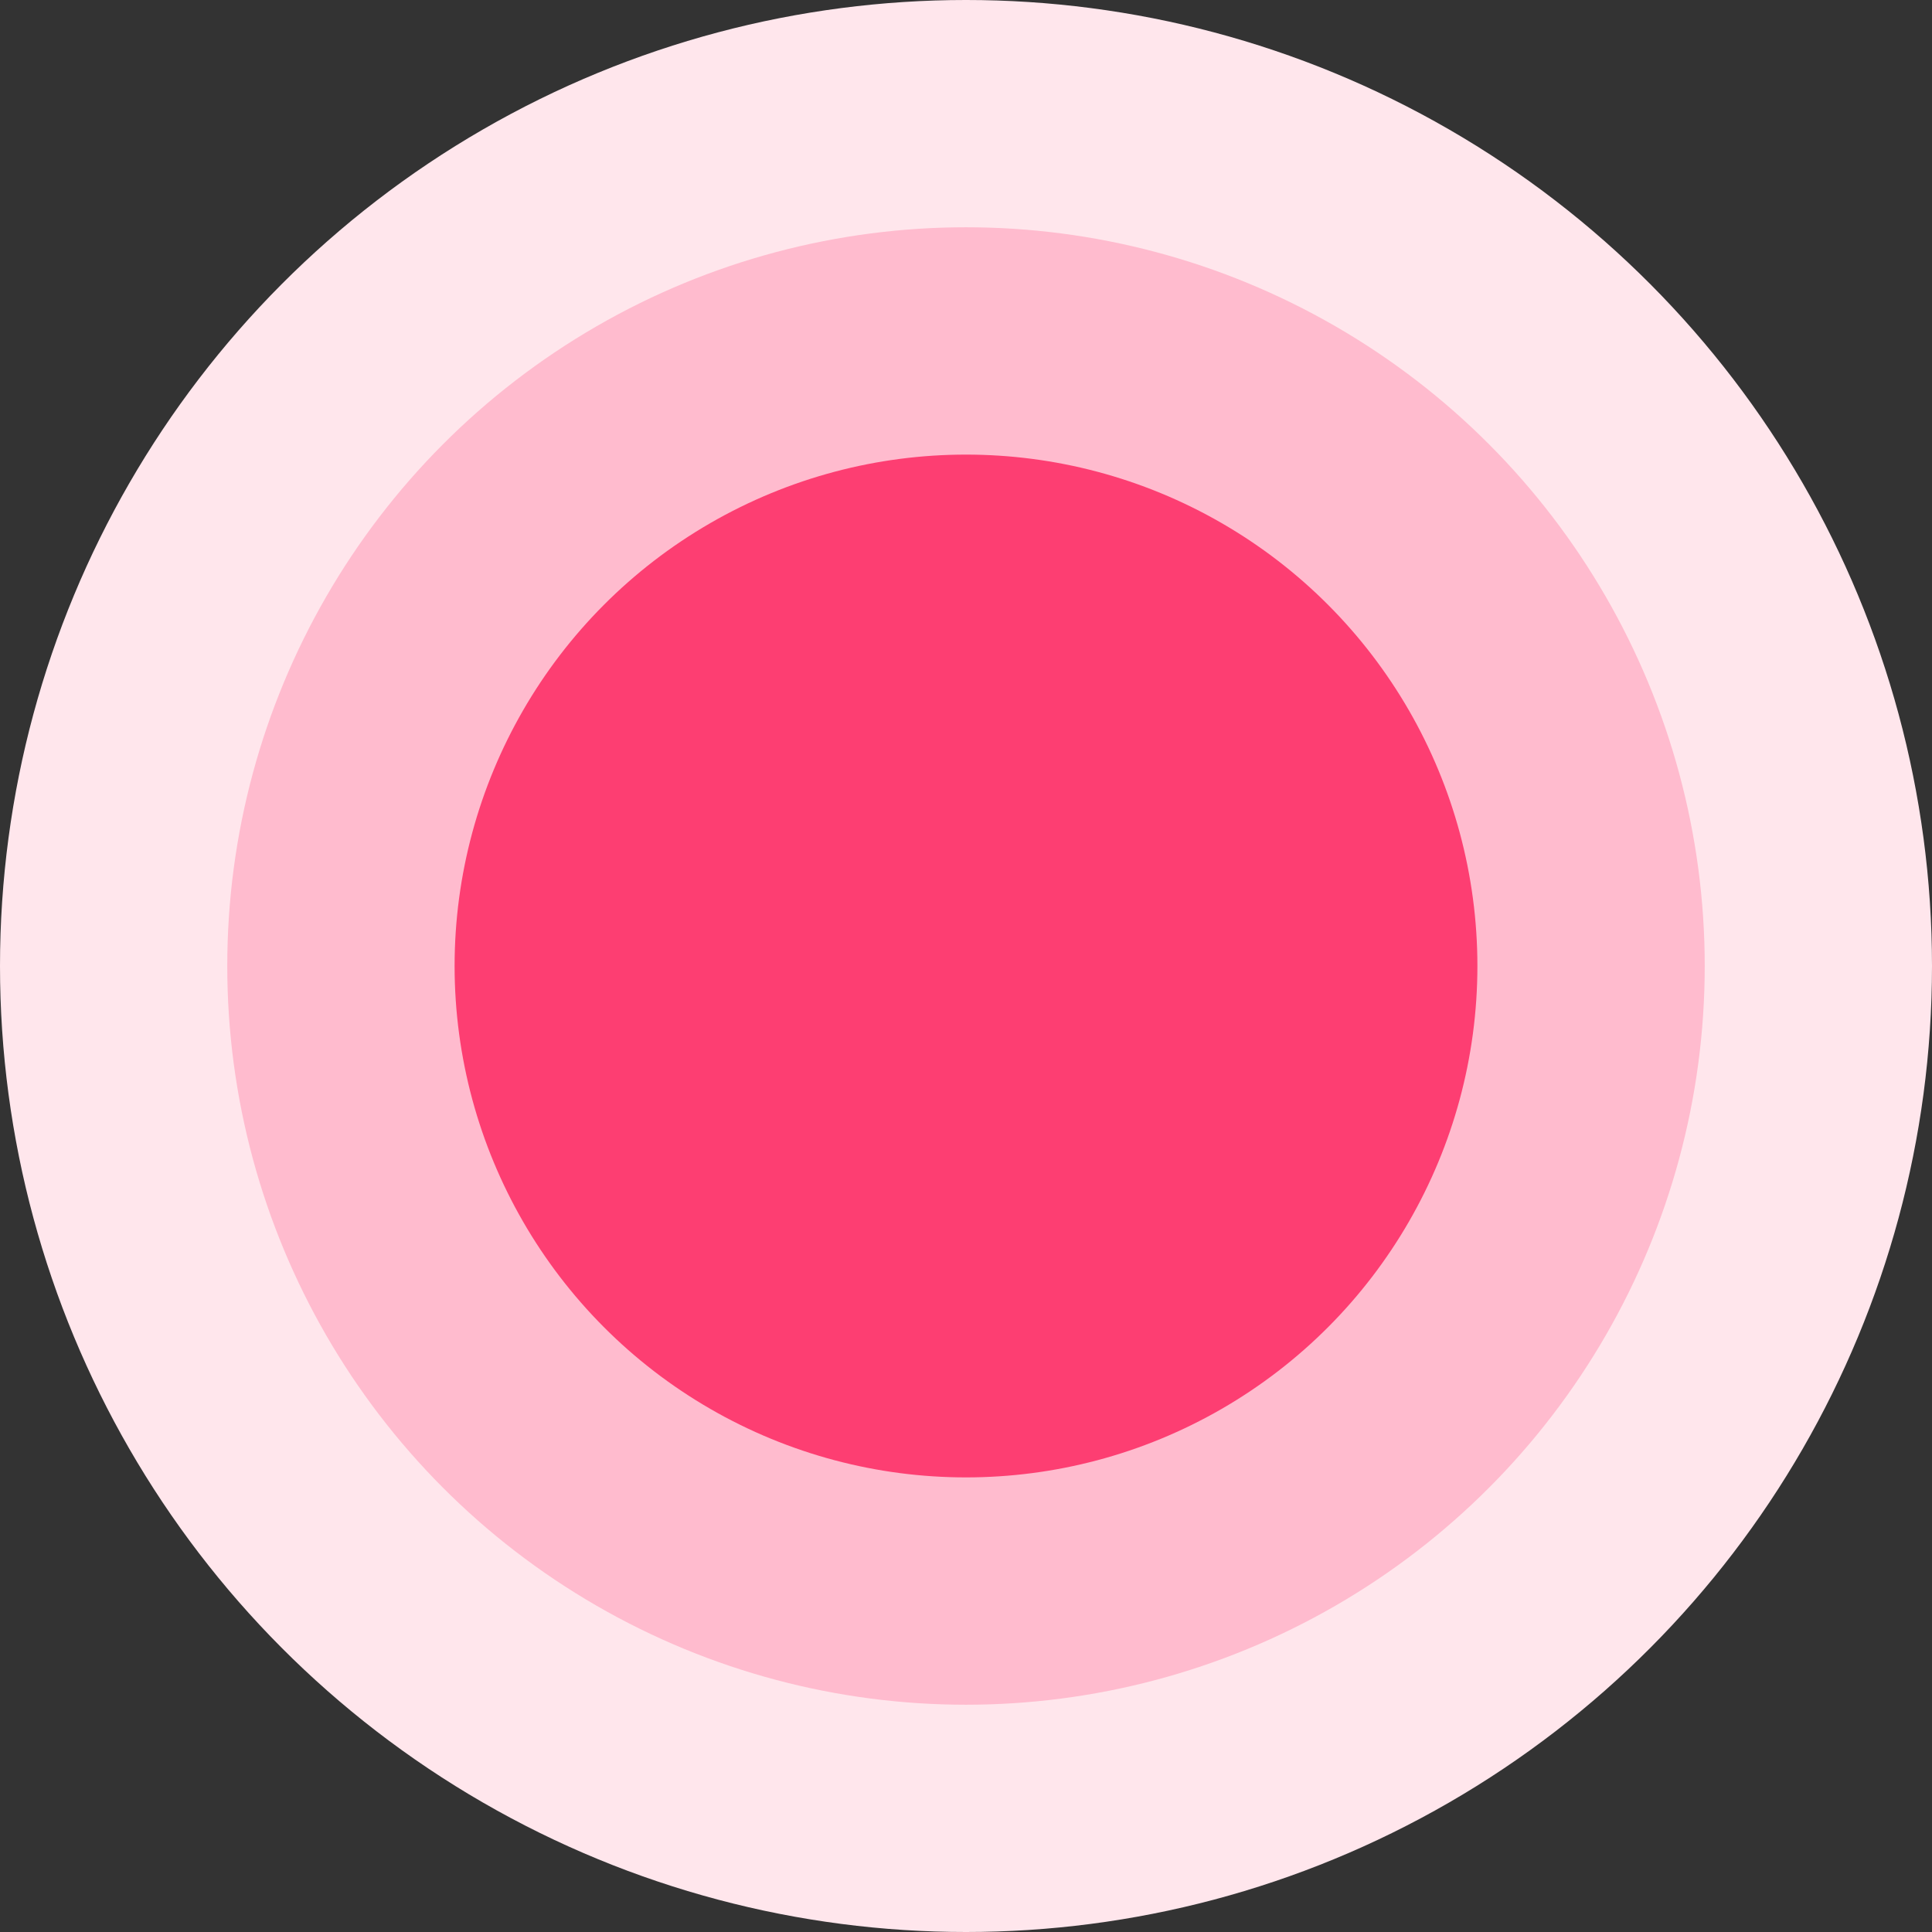 <svg width="30" height="30" viewBox="0 0 30 30" fill="none" xmlns="http://www.w3.org/2000/svg">
<rect x="0" y="0" width="30" height="30" fill="#333333" stroke="none"/>
<circle cx="15" cy="15" r="15" fill="#FFE6EC"/>
<circle cx="15" cy="15" r="11.471" fill="#FFBBCE"/>
<circle cx="15" cy="15" r="7.941" fill="#FD3E72"/>
</svg>
